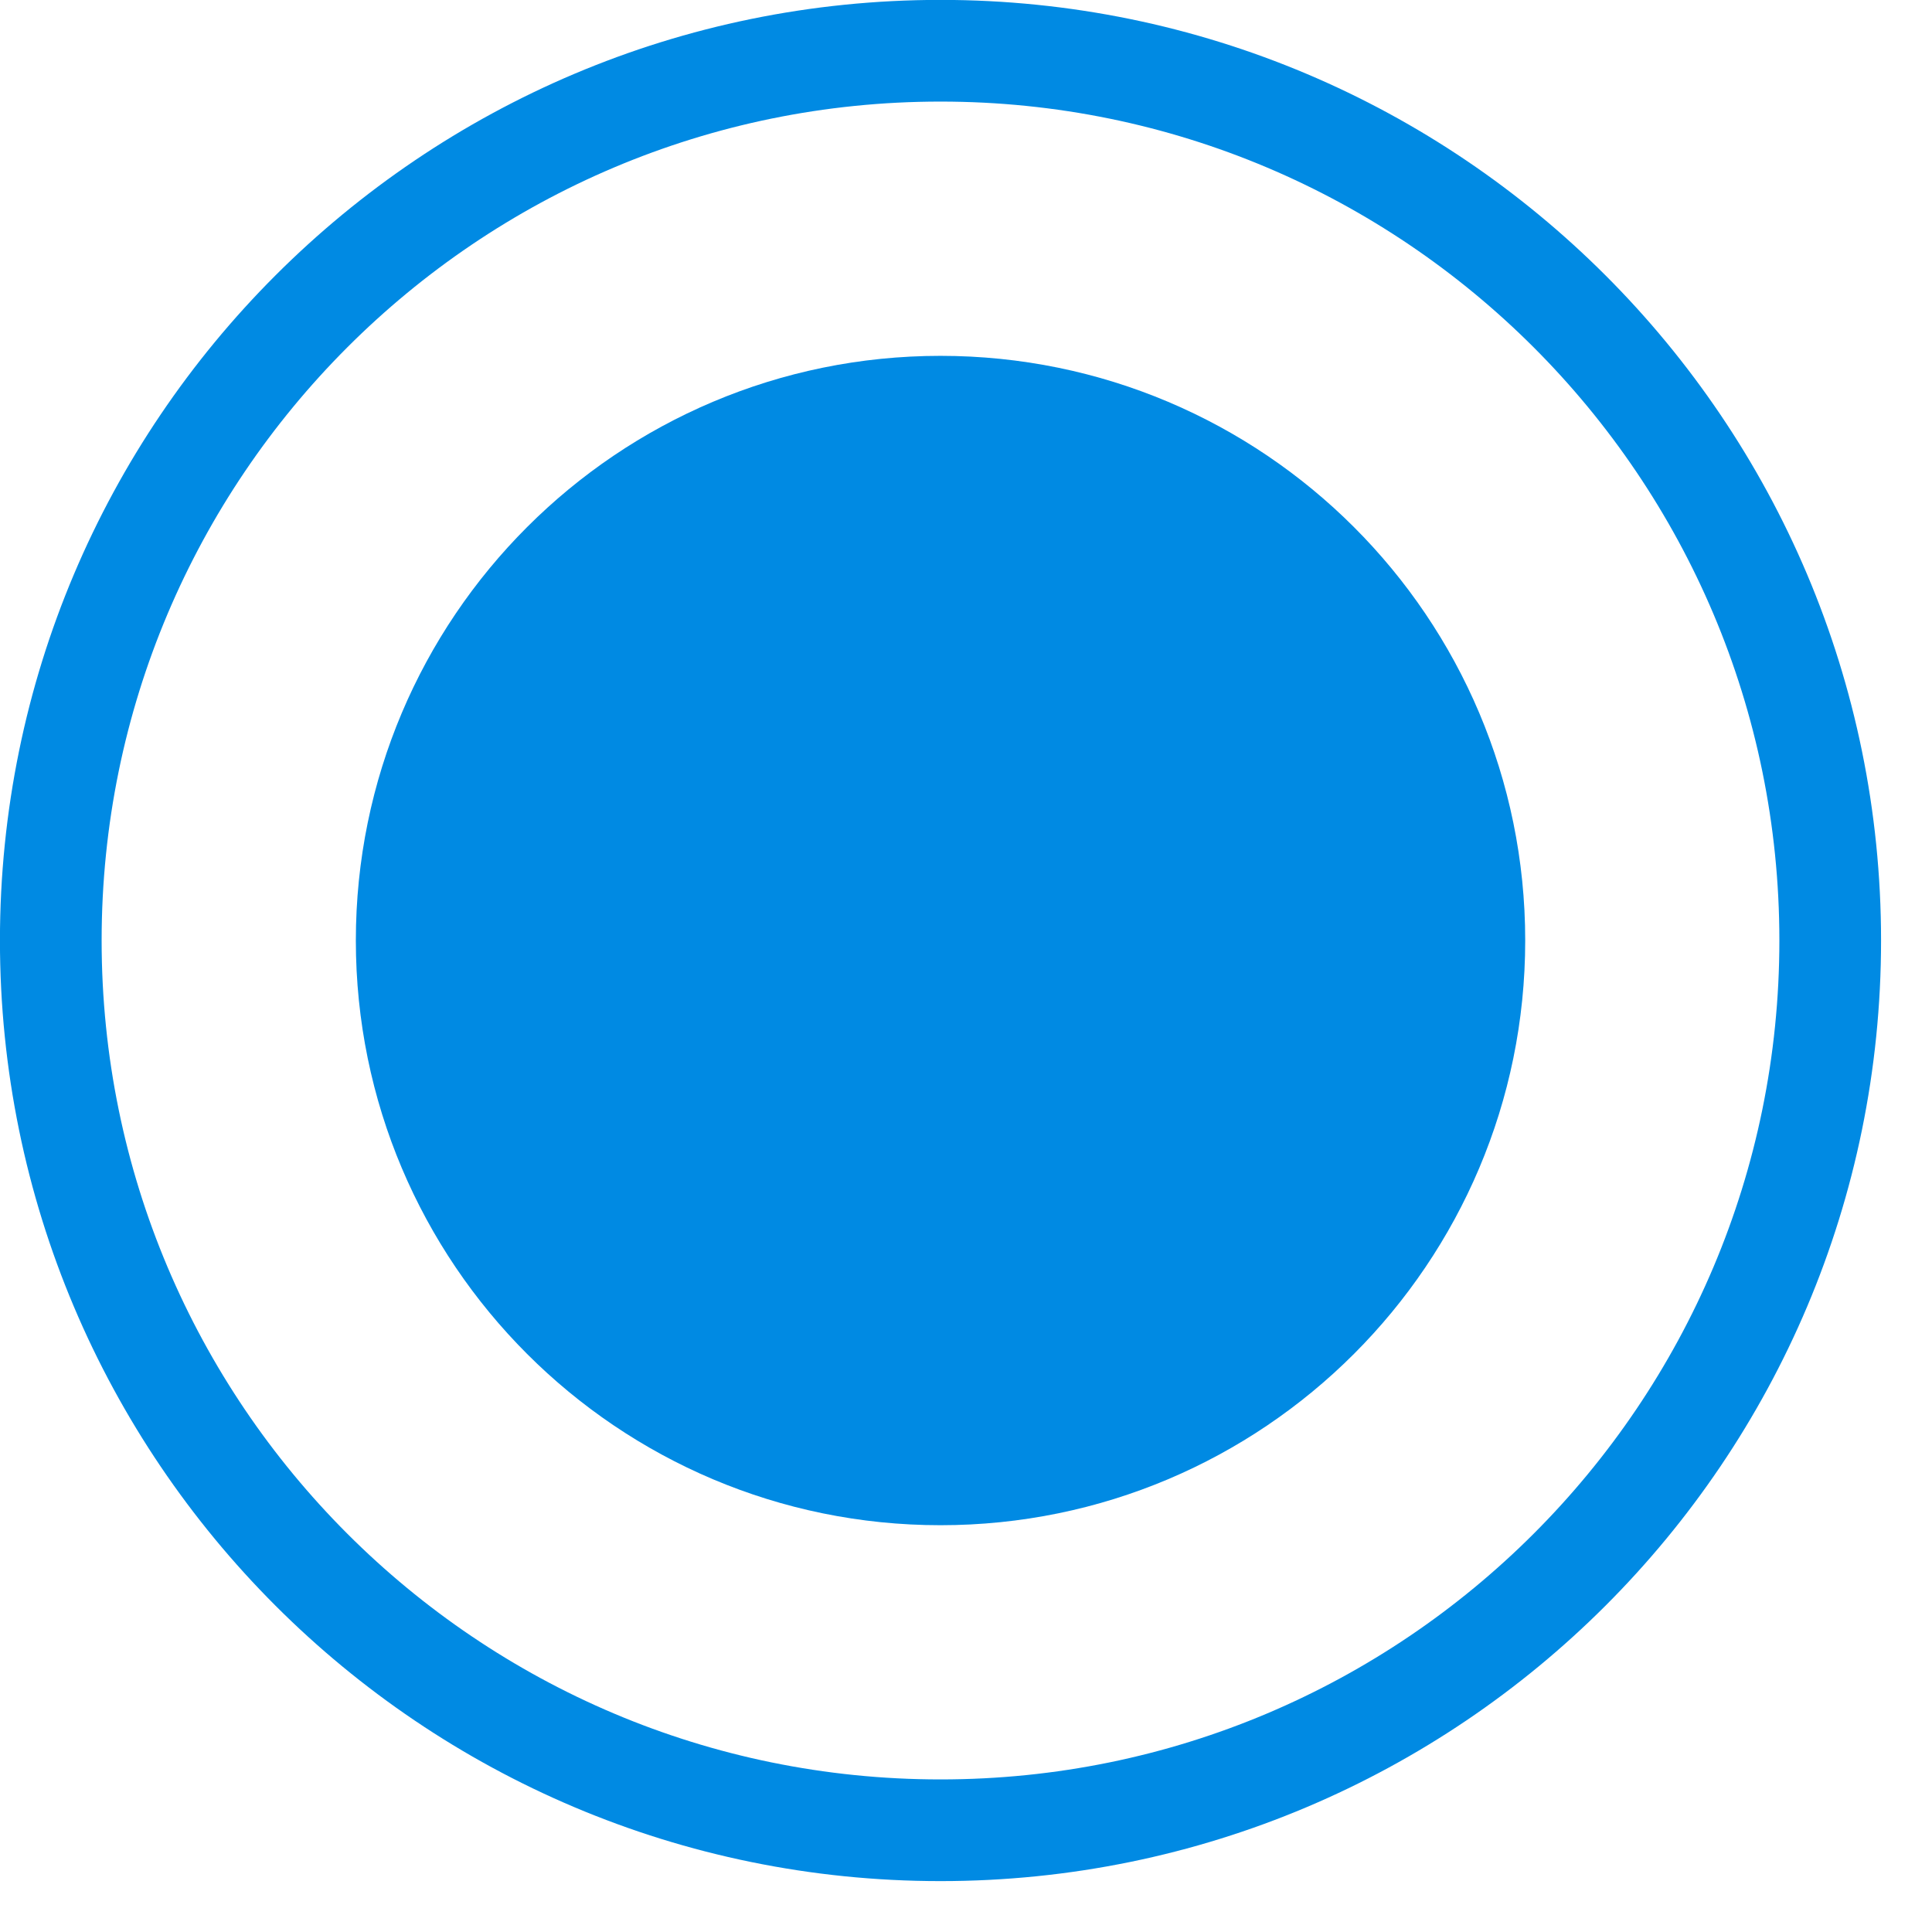<svg xmlns="http://www.w3.org/2000/svg" width="38" height="38">
    <path fill="none" fill-rule="evenodd" stroke="#008AE3" stroke-width="2" d="M18.498.998c9.665 0 17.5 7.837 17.5 17.5 0 9.667-7.835 17.501-17.5 17.501-9.664 0-17.499-7.834-17.499-17.501 0-9.663 7.835-17.5 17.499-17.5z"/>
    <path fill="#008AE3" fill-rule="evenodd" stroke="#008AE3" stroke-width="2" d="M18.498 7.999c5.799 0 10.501 4.701 10.501 10.499 0 5.799-4.702 10.501-10.501 10.501-5.798 0-10.499-4.702-10.499-10.501 0-5.798 4.701-10.499 10.499-10.499z"/>
</svg>
